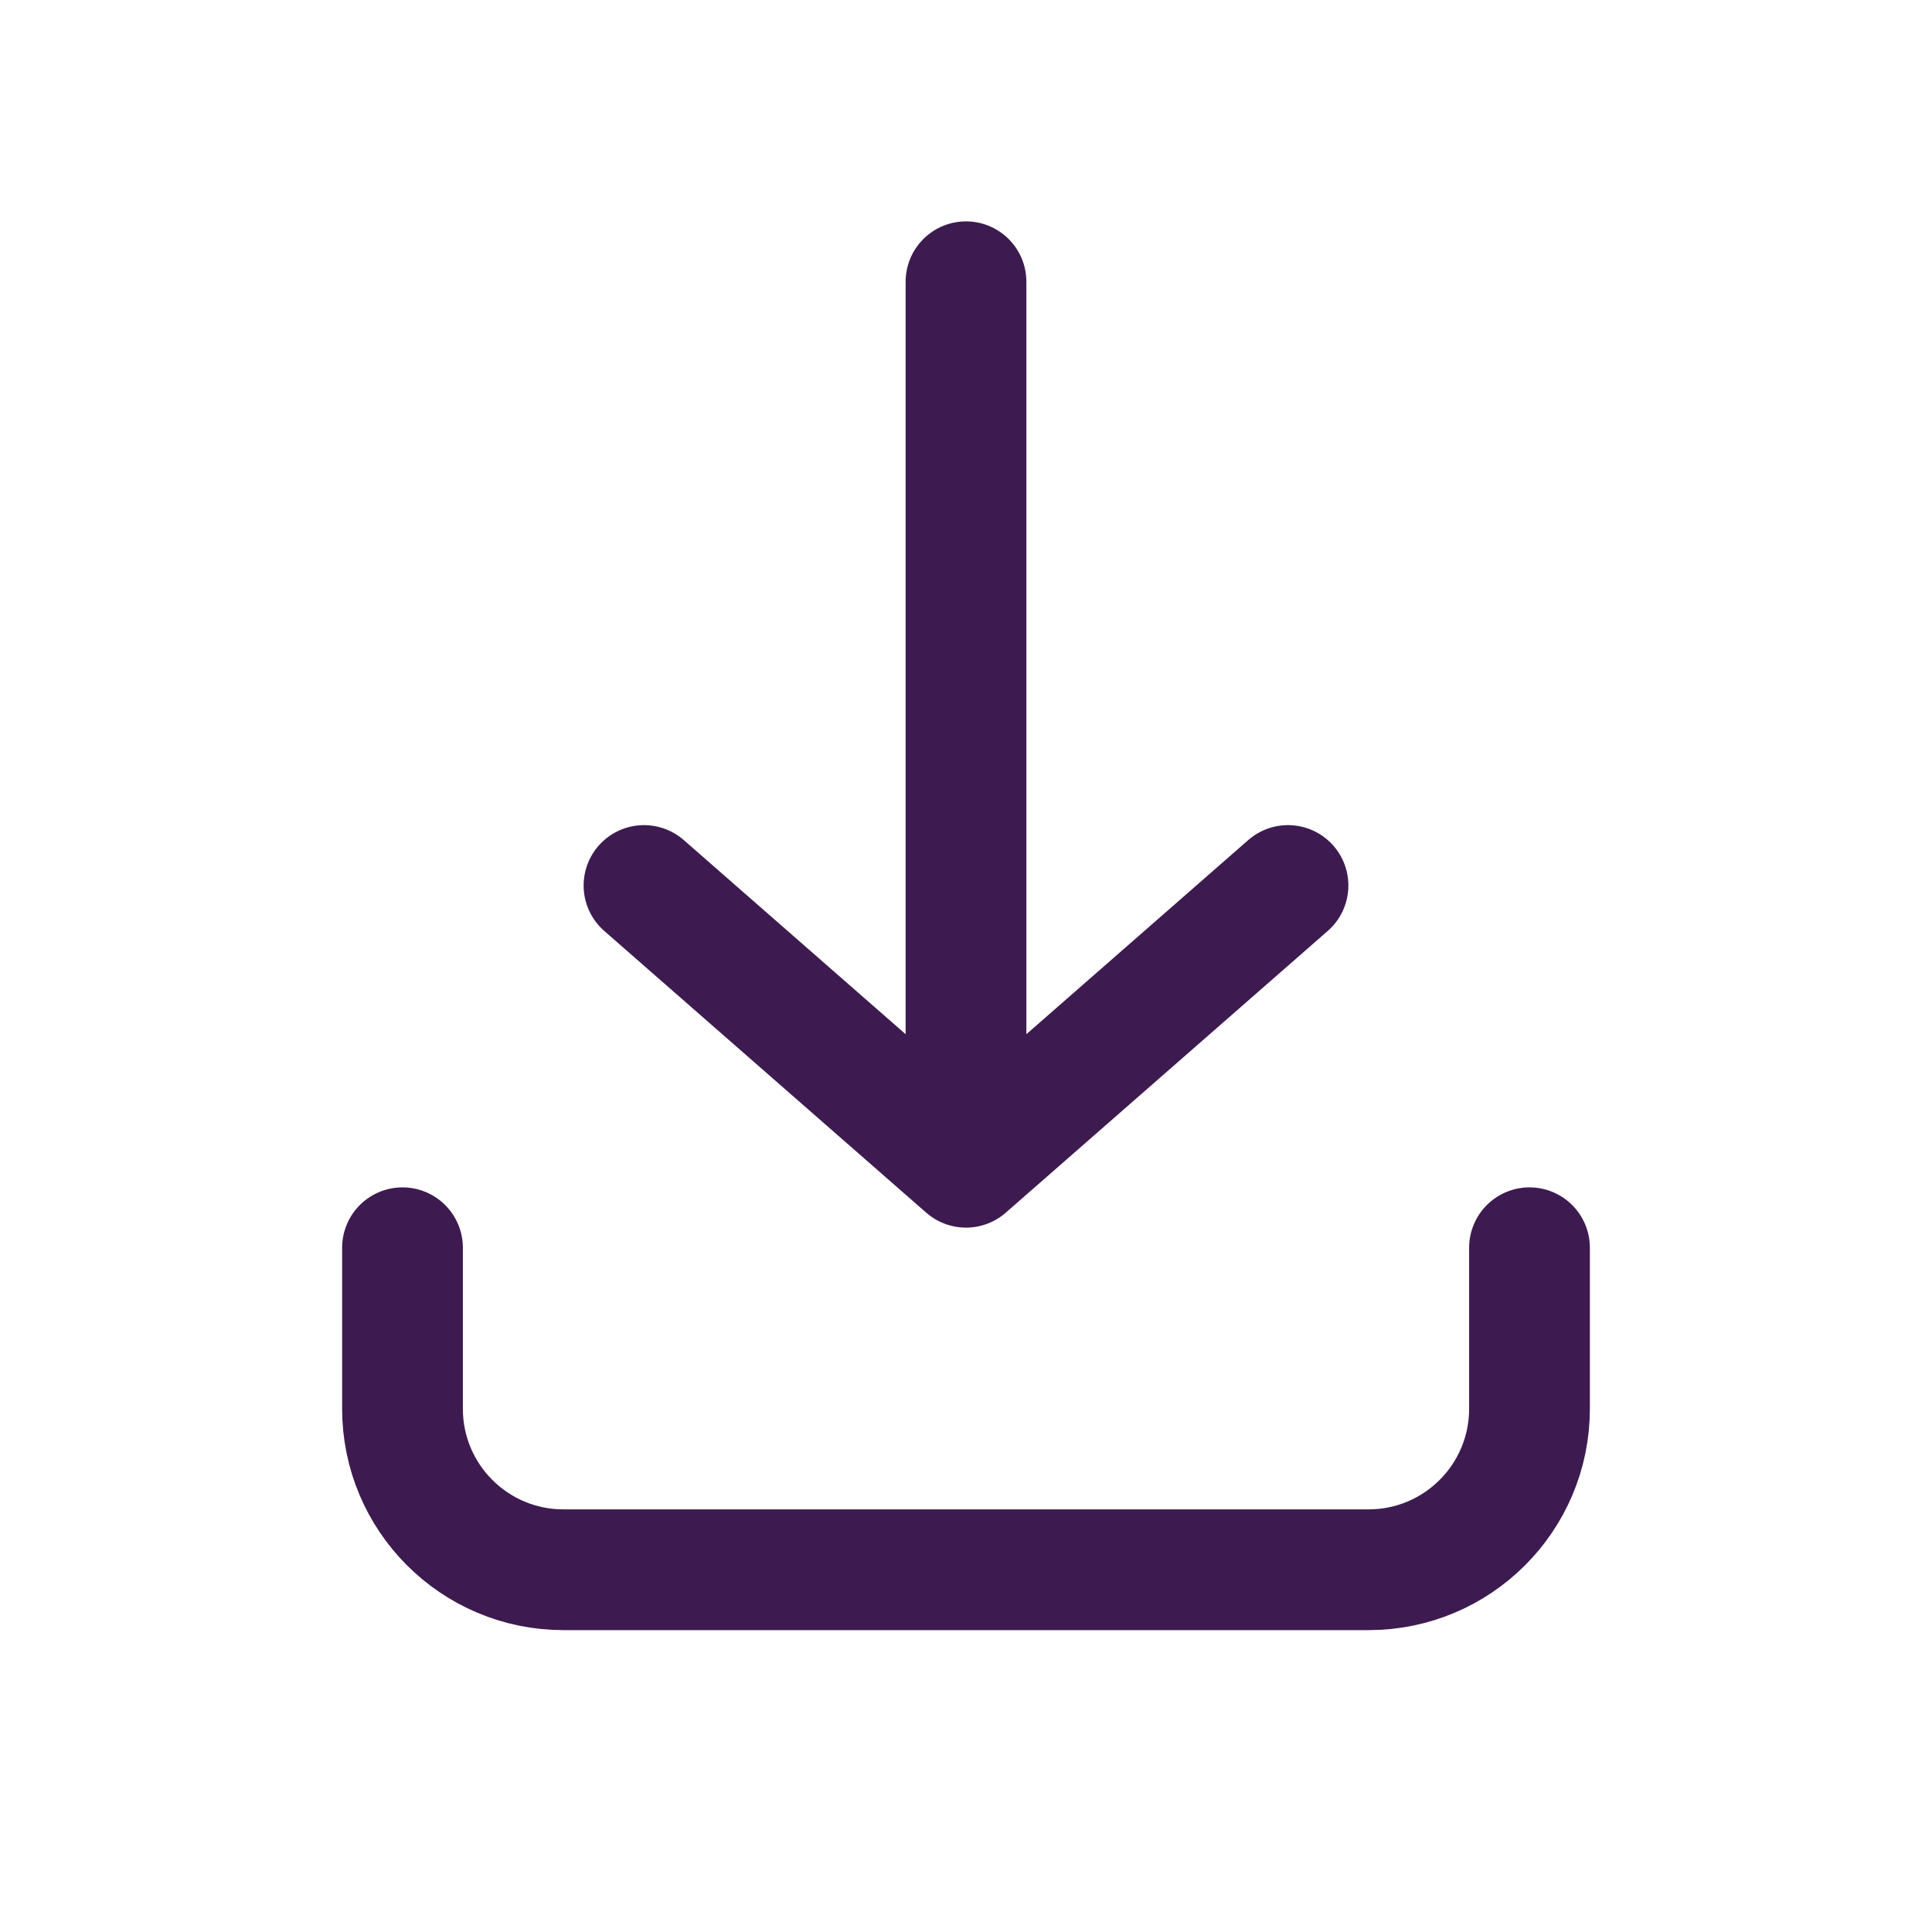 <svg width="24" height="24" viewBox="0 0 24 24" fill="none" xmlns="http://www.w3.org/2000/svg">
<path d="M12 14.5L12 3.5M12 14.5L16 11M12 14.5L8 11M19 15.5L19 17.5C19 18.605 18.105 19.5 17 19.5L7 19.5C5.895 19.5 5 18.605 5 17.5L5 15.5" stroke="#3D1B50" stroke-width="1.5" stroke-linecap="round"/>
</svg>
